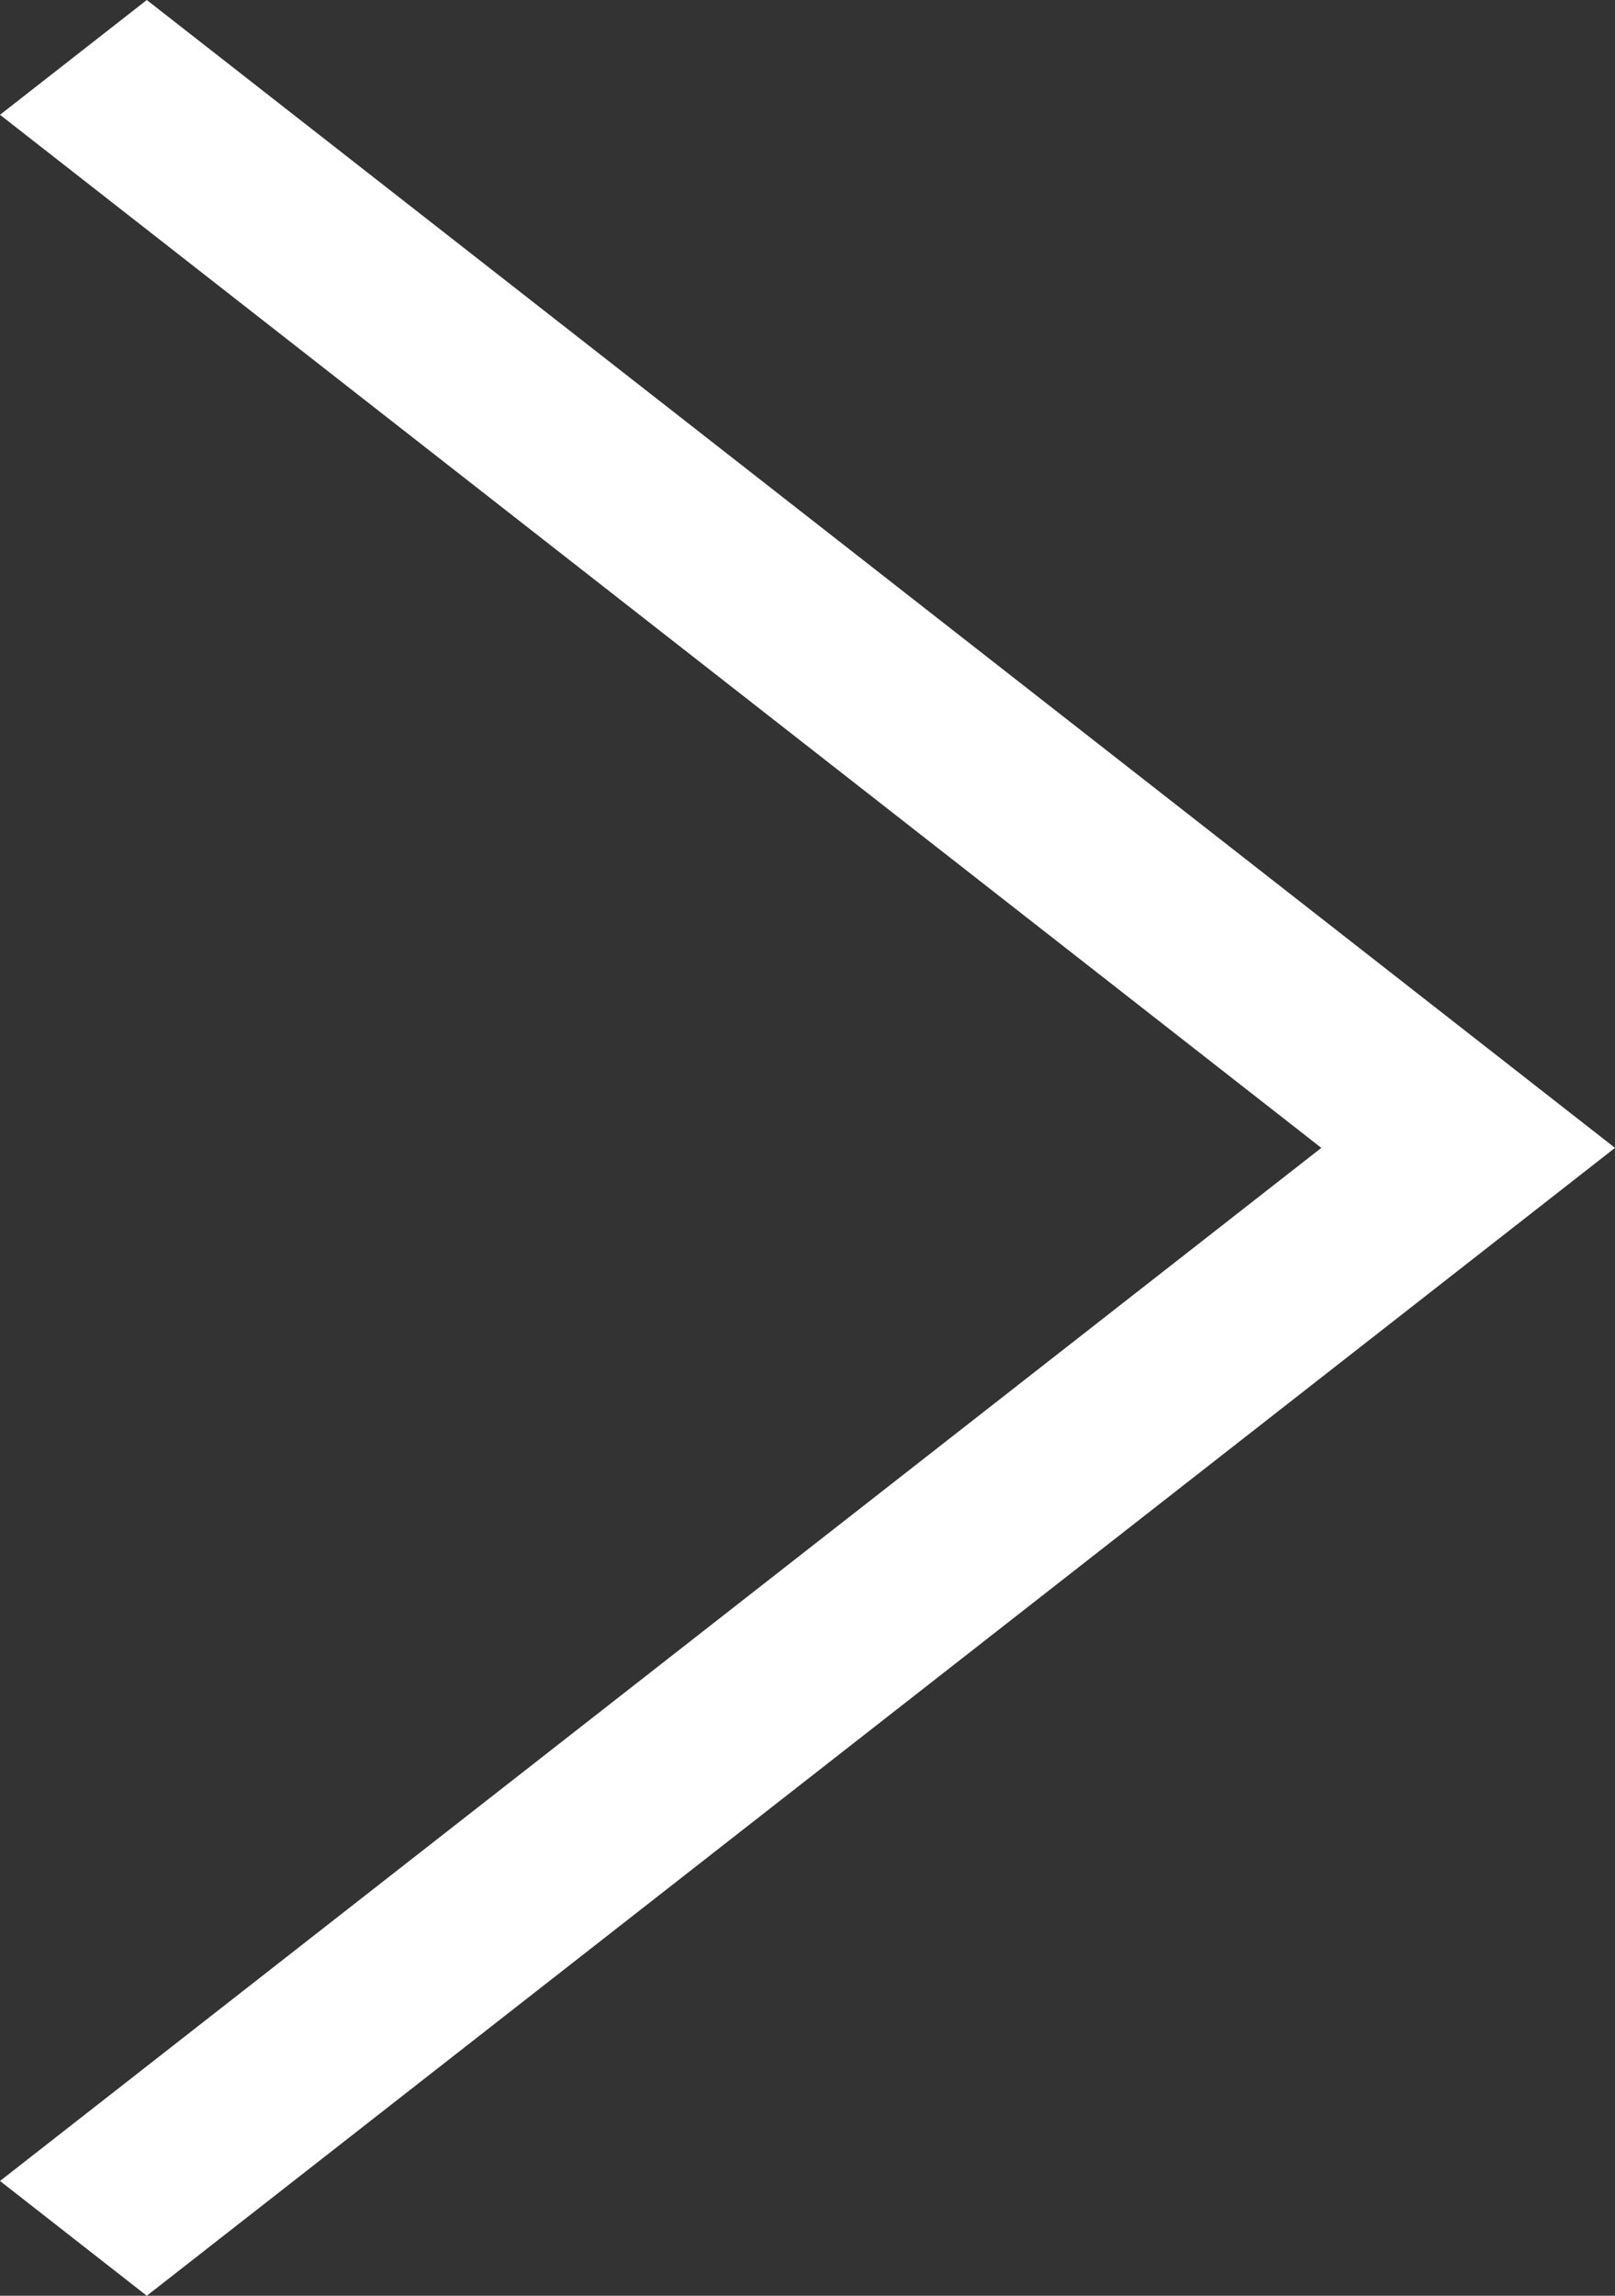 <svg width="19" height="27" viewBox="0 0 19 27" fill="none" xmlns="http://www.w3.org/2000/svg">
<rect x="0" y="0" width="19" height="27" fill="#333333" stroke="none"/>
<path fill-rule="evenodd" clip-rule="evenodd" d="M15.545 13.5L7.09069e-05 1.35L1.727 3.97324e-07L19 13.5L17.273 14.85L17.273 14.85L1.727 27L-0 25.65L15.545 13.5Z" fill="white"/>
</svg>
